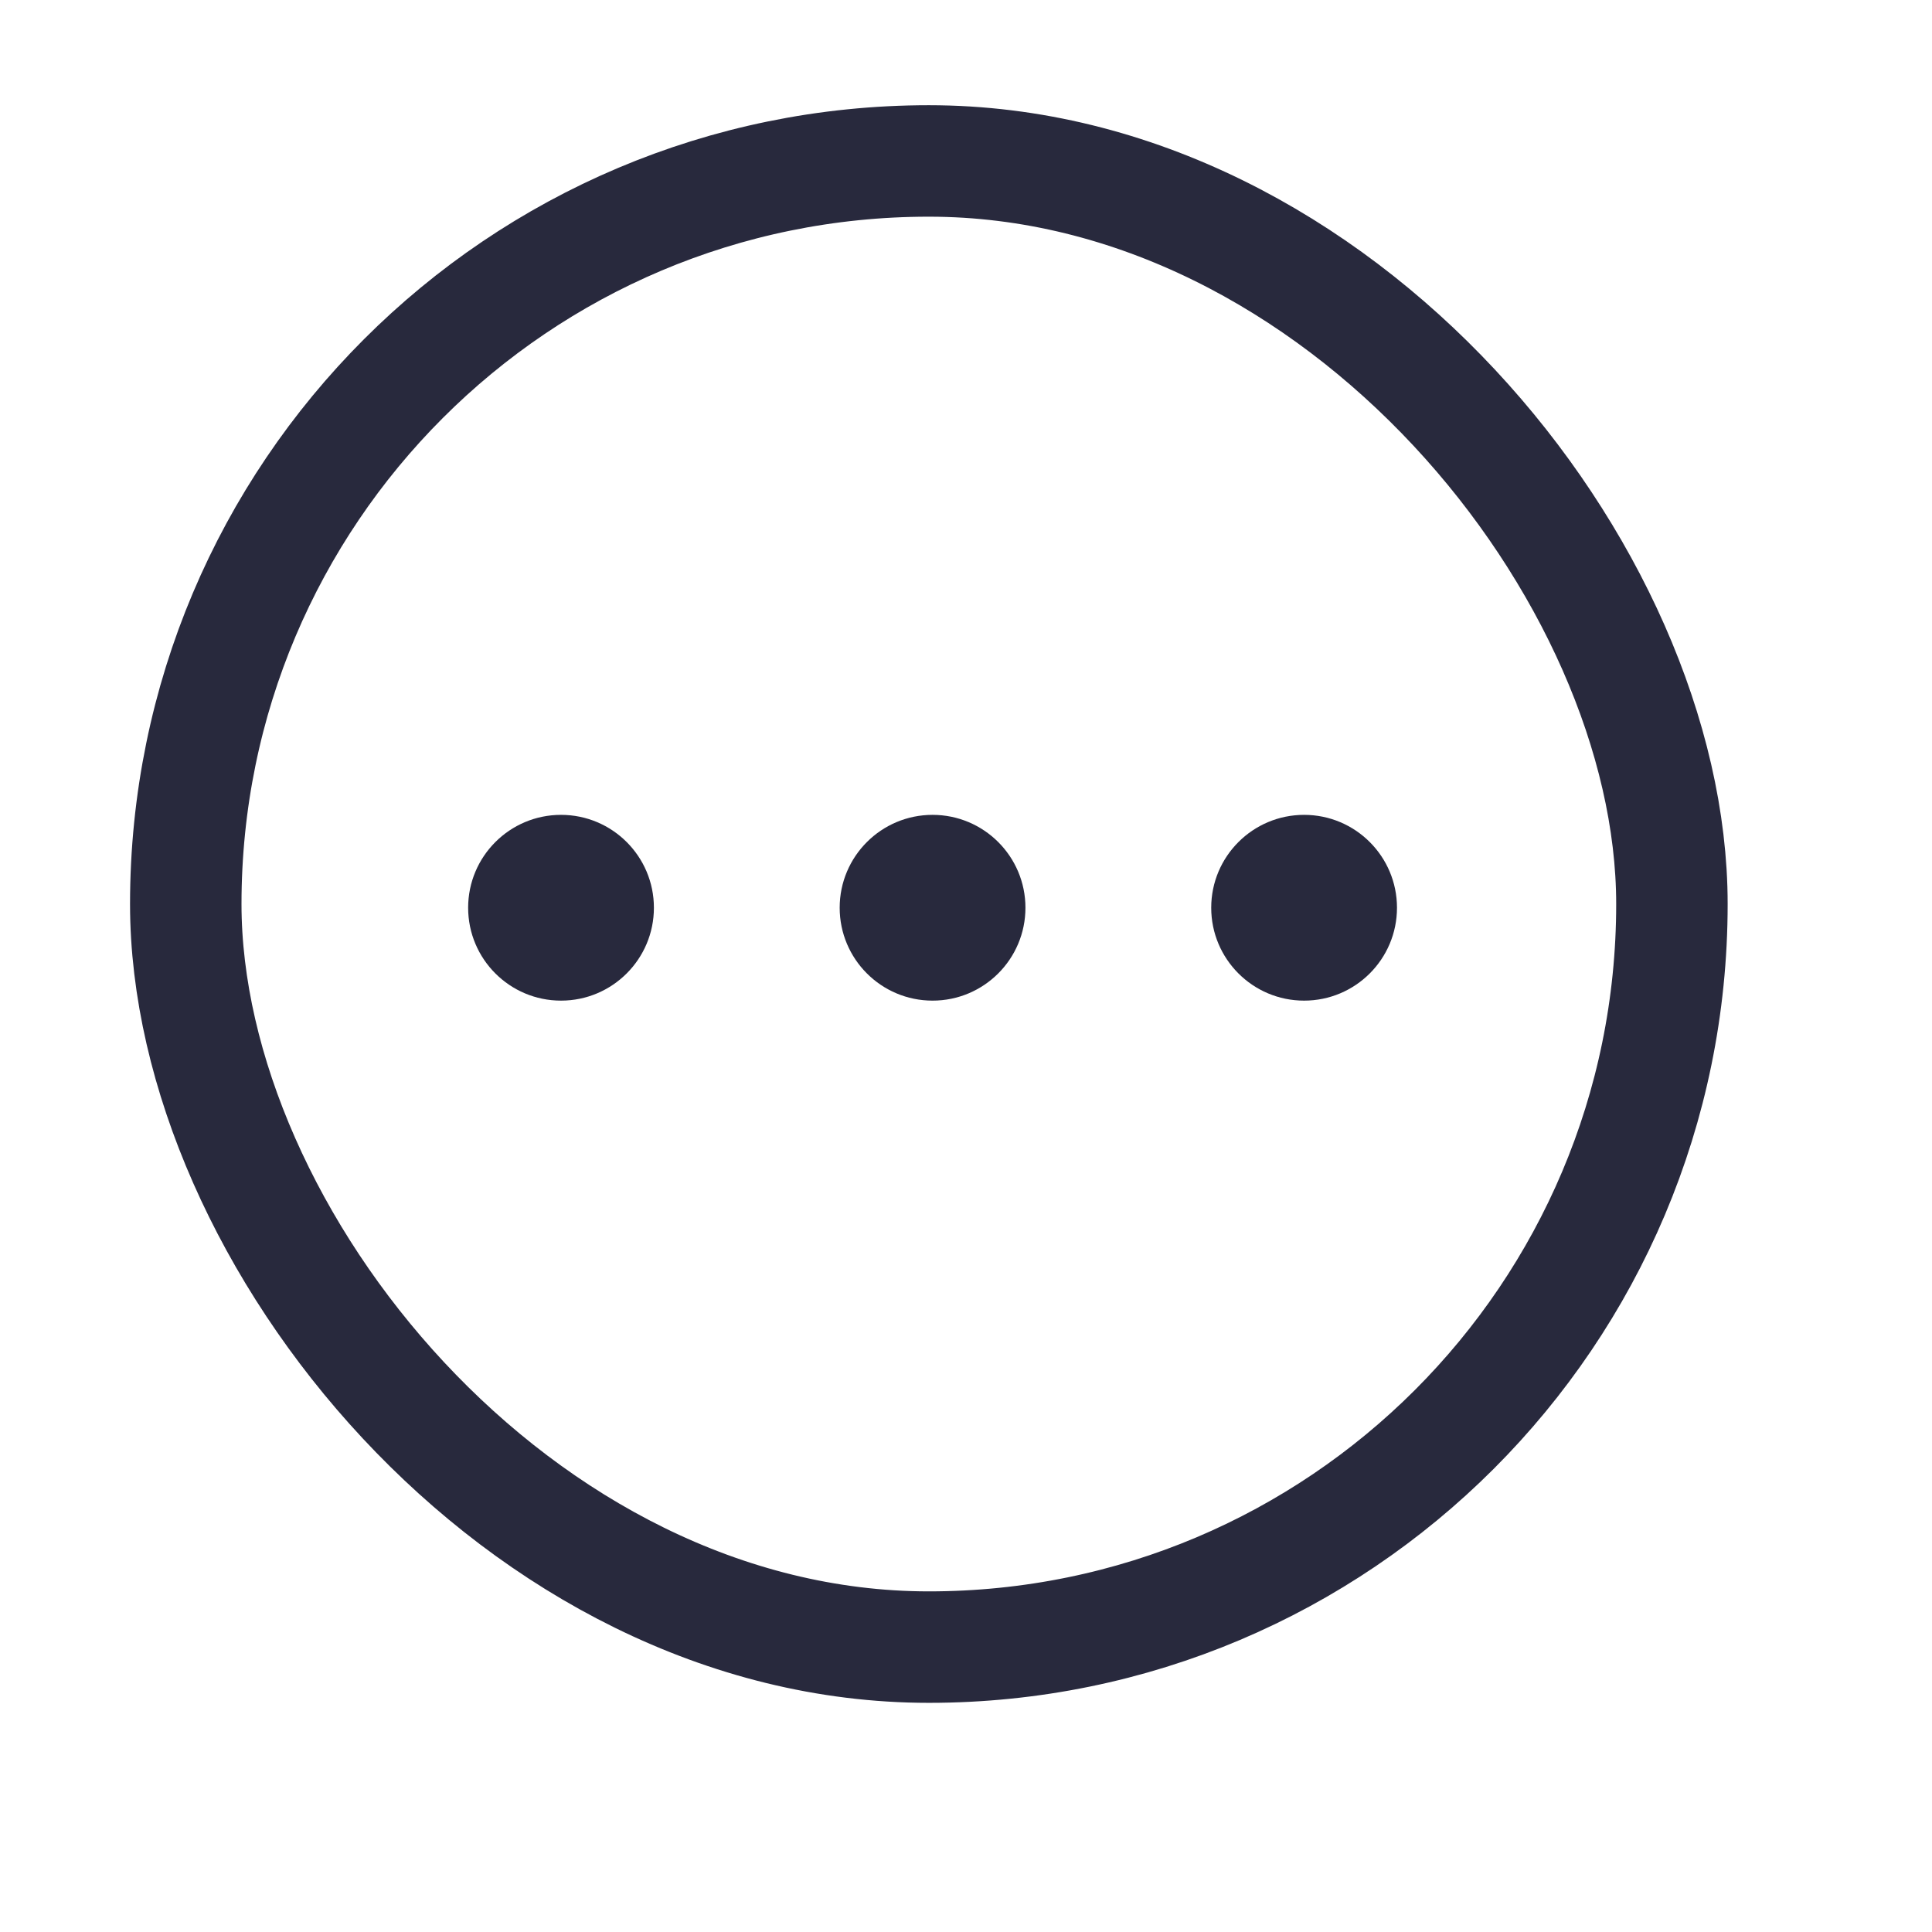 <svg width="25" height="25" viewBox="0 0 25 26" fill="none" xmlns="http://www.w3.org/2000/svg">
<rect x="2" y="2.166" width="20" height="20" rx="10" stroke="#28293D" stroke-width="1.5"/>
<circle cx="7.05" cy="12.216" r="1.25" fill="#28293D"/>
<circle cx="12.05" cy="12.216" r="1.25" fill="#28293D"/>
<circle cx="17.05" cy="12.216" r="1.25" fill="#28293D"/>
</svg>
